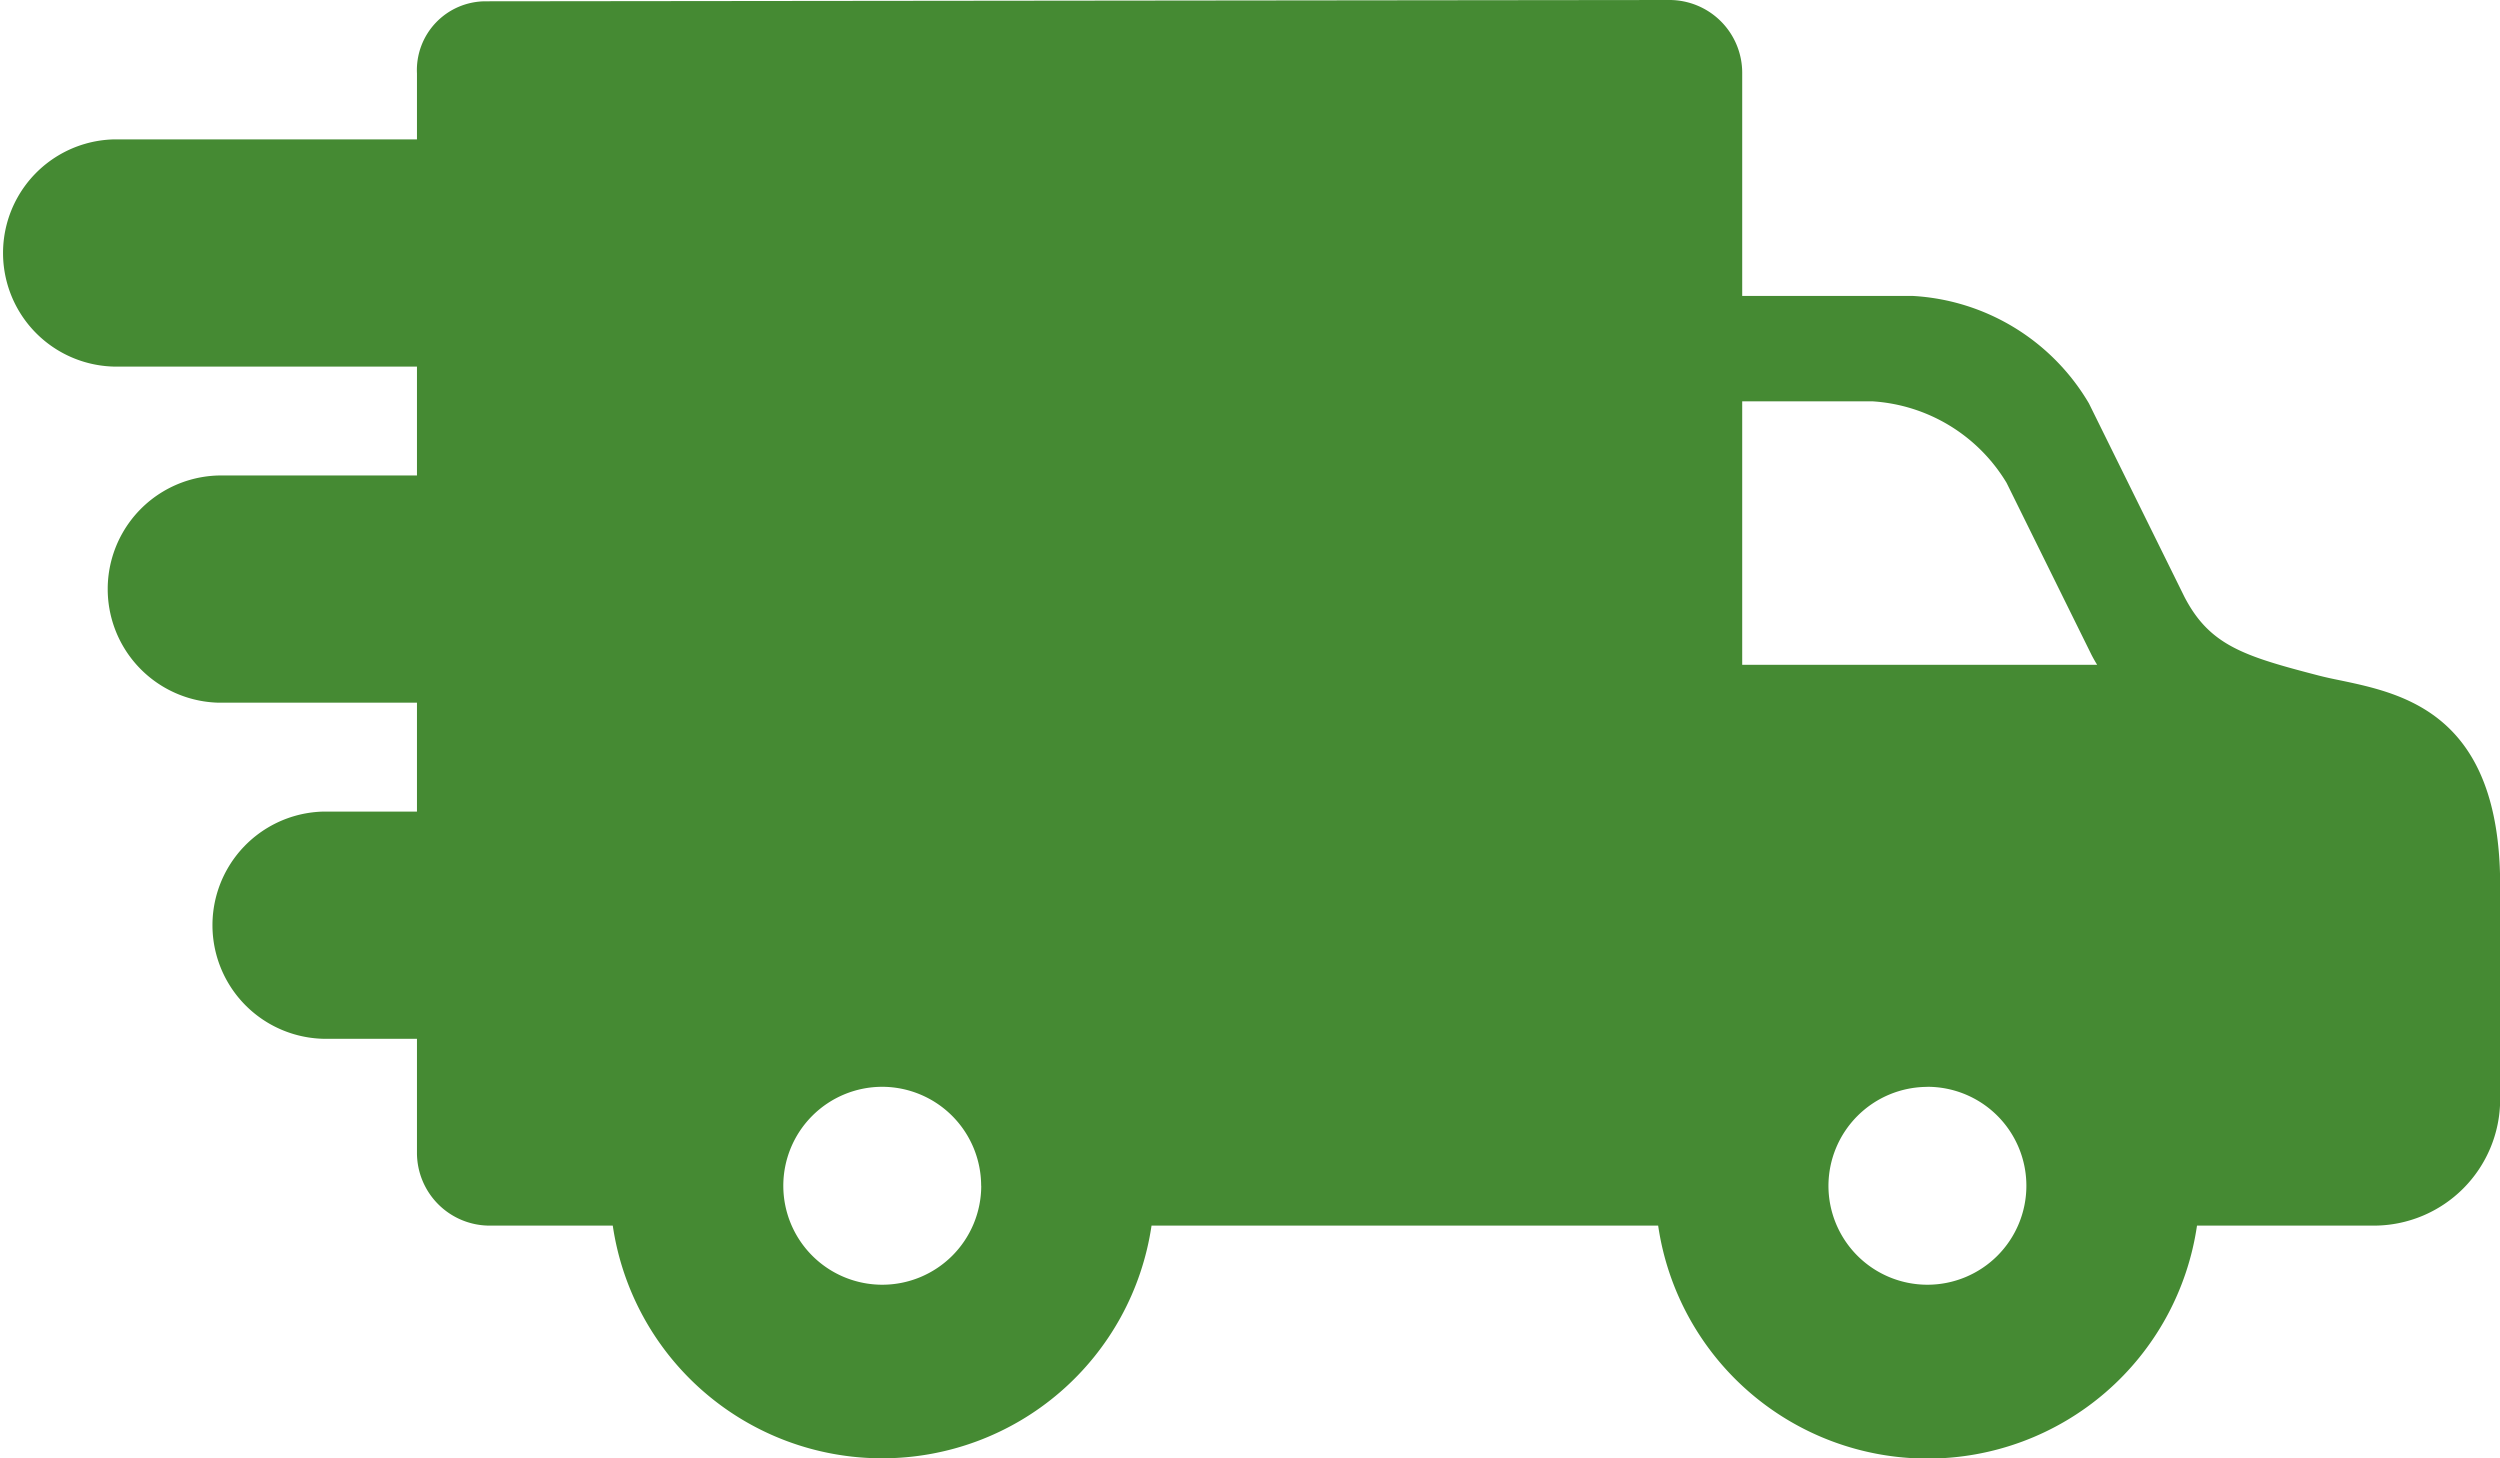 <svg xmlns="http://www.w3.org/2000/svg" width="30.668" height="17.887" viewBox="0 0 30.668 17.887"><defs><style>.a{fill:#458a33;}</style></defs><path class="a" d="M28.708,104.73c-.1-.02-.187-.039-.268-.06-.916-.238-1.335-.369-1.644-.966l-1.171-2.372a2.681,2.681,0,0,0-2.167-1.318H21.372V97.276a.893.893,0,0,0-.892-.892L5.954,96.4a.844.844,0,0,0-.839.885v.809H1.394a1.394,1.394,0,0,0,0,2.787H5.115v1.336H2.678a1.394,1.394,0,0,0,0,2.787H5.115v1.336H3.963a1.394,1.394,0,0,0,0,2.787H5.115v1.4a.893.893,0,0,0,.892.892H7.517a3.34,3.34,0,0,0,6.609,0h6.115c.032,0,.064,0,.1,0a3.34,3.34,0,0,0,6.61,0h2.17a1.551,1.551,0,0,0,1.549-1.549v-2.629C30.668,105.142,29.488,104.894,28.708,104.73Zm-5.064,4.986a1.214,1.214,0,1,1-1.214,1.214A1.216,1.216,0,0,1,23.644,109.717Zm-2.272-5.175v-3.234h1.594a2.072,2.072,0,0,1,1.649,1l1.042,2.11q.033.064.069.122H21.372Zm-9.335,6.389a1.214,1.214,0,1,1-1.215-1.214A1.216,1.216,0,0,1,12.036,110.931Z" transform="translate(0 -96.384)"/></svg>